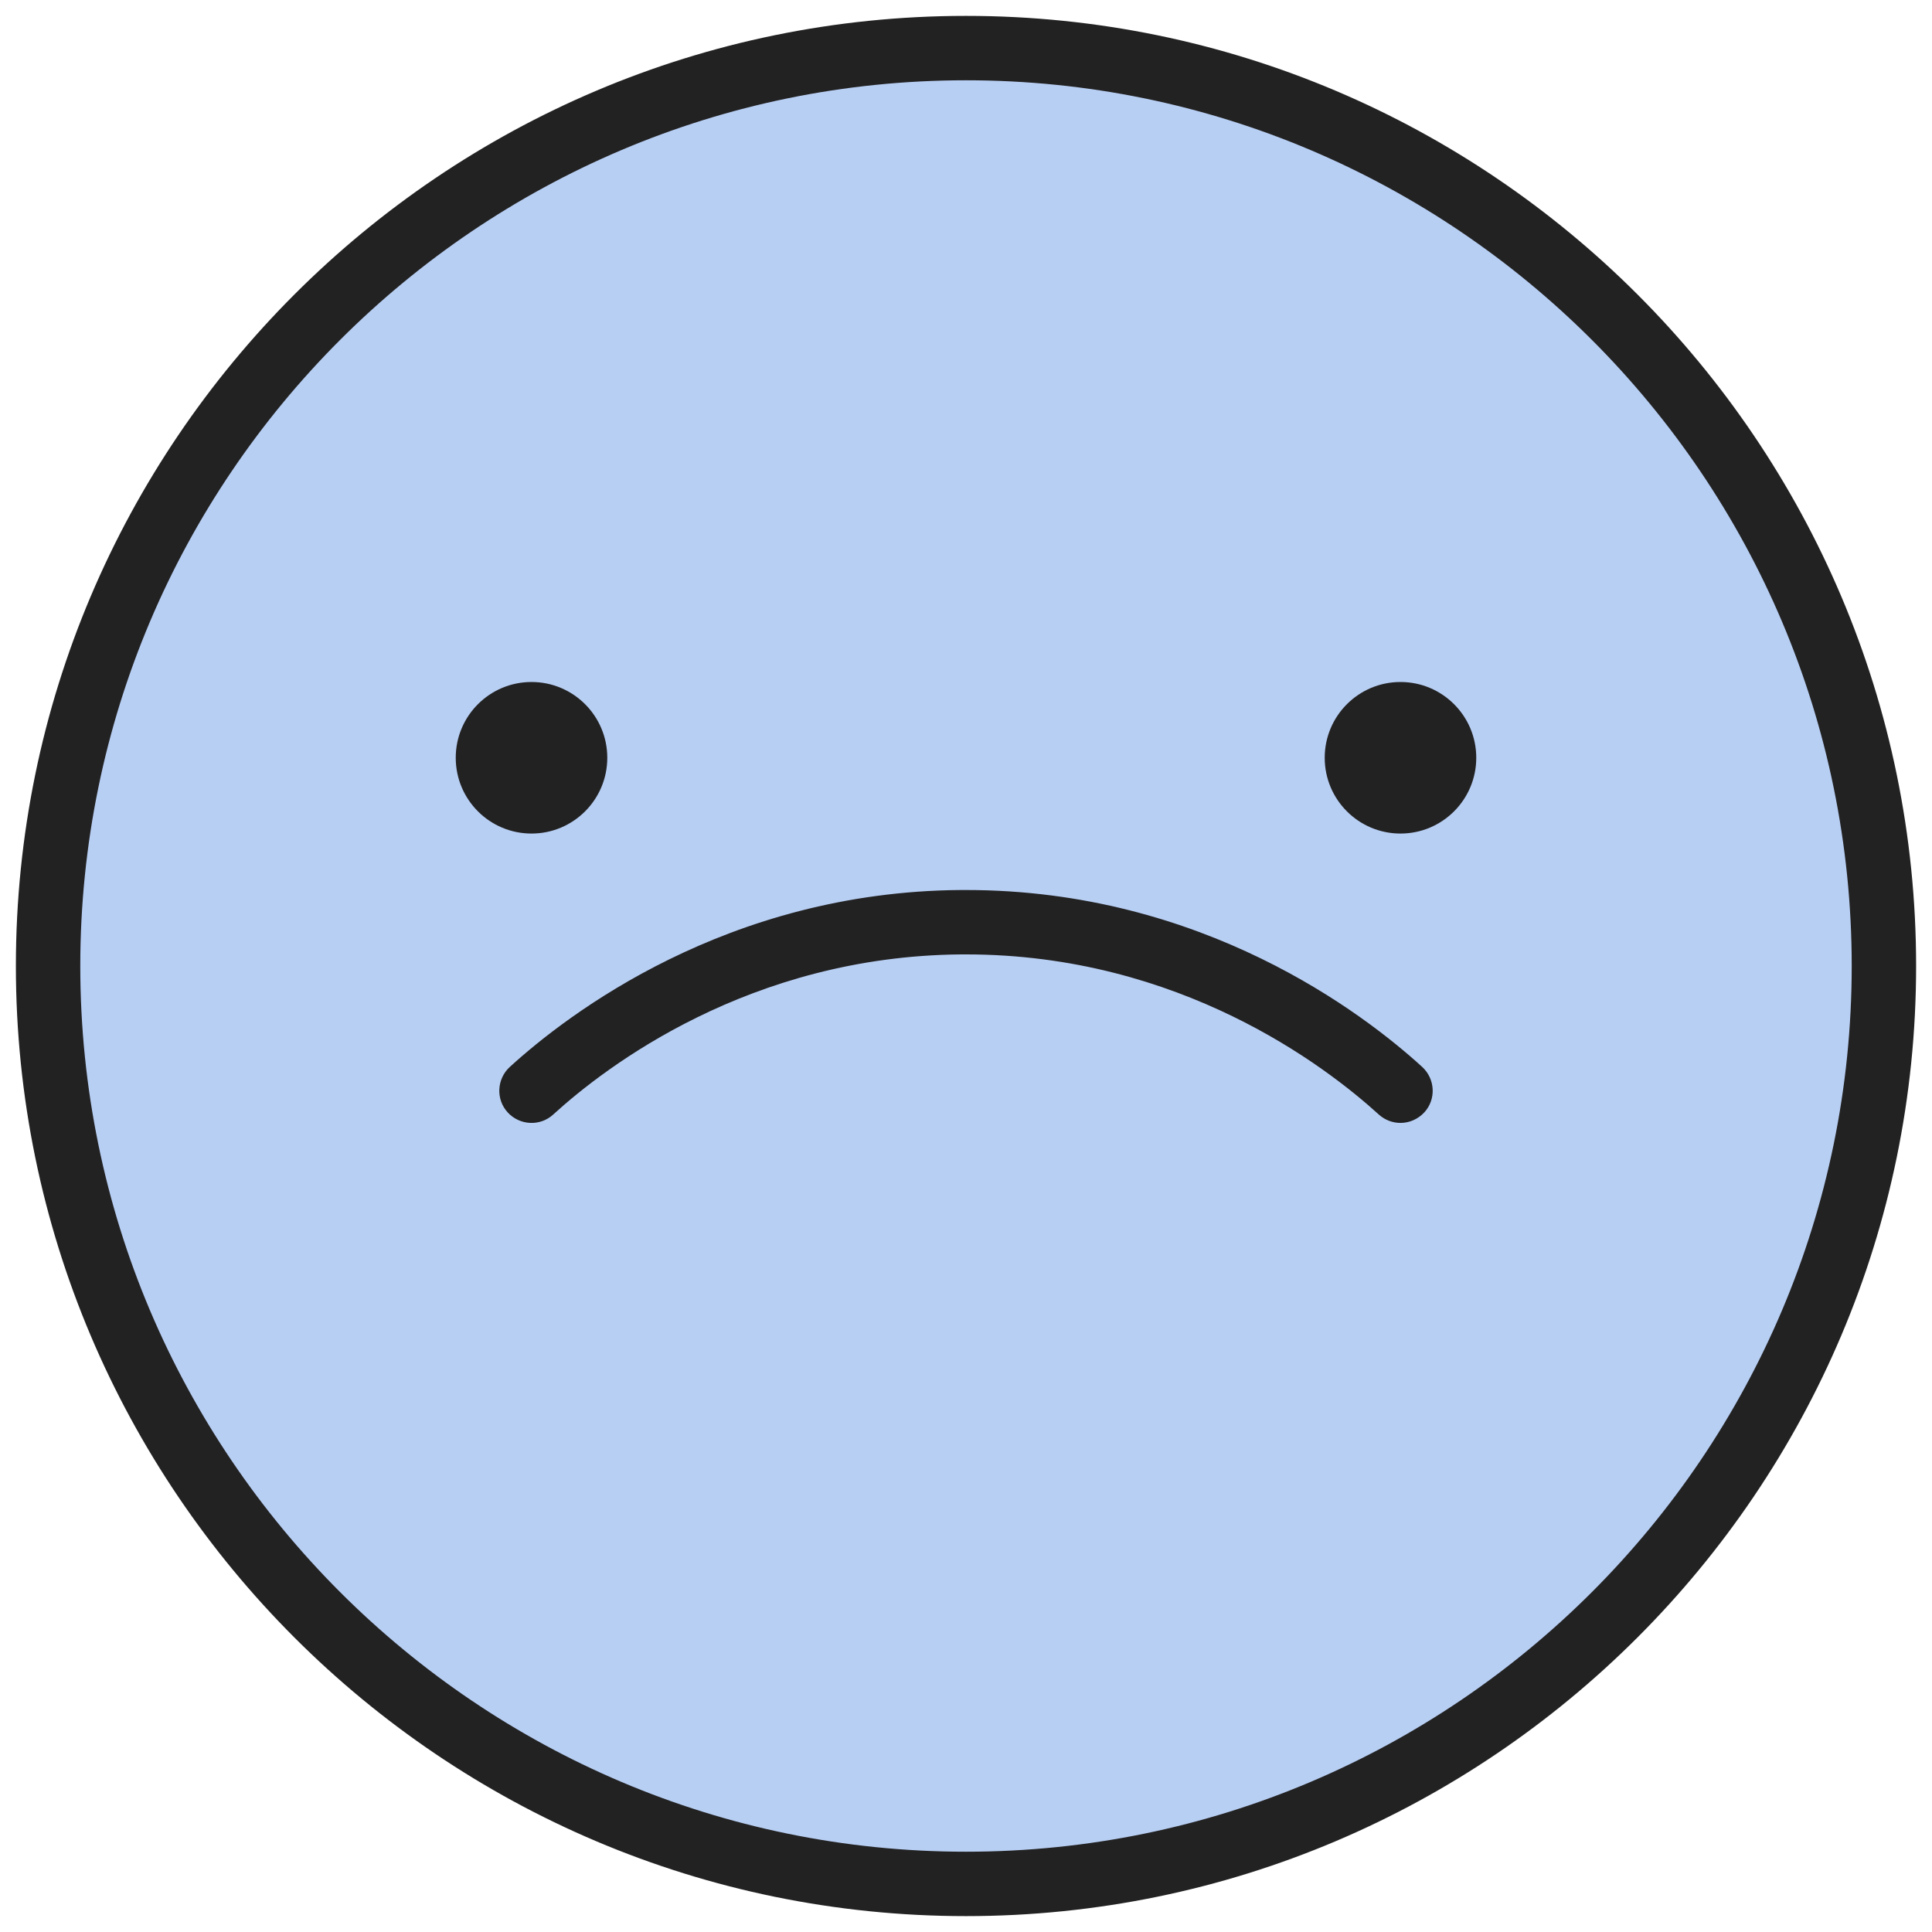 <svg width="90" height="90" viewBox="0 0 90 90" fill="none" xmlns="http://www.w3.org/2000/svg">
<g clip-path="url(#clip0_563_358)">
<path d="M45 87.76C68.616 87.76 87.76 68.616 87.76 45C87.76 21.384 68.616 2.24 45 2.24C21.384 2.24 2.24 21.384 2.24 45C2.24 68.616 21.384 87.76 45 87.76Z" fill="#B8CFF4"/>
<path d="M45 89.26C20.59 89.26 0.74 69.41 0.74 45C0.74 20.59 20.59 0.74 45 0.74C69.41 0.74 89.26 20.6 89.26 45C89.26 69.4 69.4 89.26 45 89.26ZM45 3.74C22.25 3.74 3.74 22.25 3.74 45C3.74 67.75 22.25 86.26 45 86.26C67.75 86.26 86.26 67.75 86.26 45C86.26 22.25 67.75 3.74 45 3.74Z" fill="#222222"/>
<path d="M65.24 52.31C64.88 52.31 64.52 52.18 64.23 51.92C61.76 49.67 54.96 44.46 45 44.46C44.92 44.46 44.85 44.46 44.77 44.46C34.92 44.54 28.2 49.7 25.77 51.92C25.16 52.48 24.21 52.43 23.65 51.82C23.09 51.21 23.14 50.26 23.75 49.7C26.44 47.25 33.86 41.54 44.75 41.46C44.83 41.46 44.92 41.46 45 41.46C56.02 41.46 63.52 47.21 66.25 49.7C66.86 50.26 66.91 51.21 66.35 51.82C66.05 52.14 65.65 52.31 65.24 52.31Z" fill="#222222"/>
<path d="M65.24 38.83C67.189 38.83 68.77 37.25 68.77 35.3C68.77 33.35 67.189 31.77 65.24 31.77C63.29 31.77 61.71 33.35 61.71 35.3C61.71 37.25 63.29 38.83 65.24 38.83Z" fill="#222222"/>
<path d="M24.76 38.83C26.709 38.83 28.29 37.25 28.29 35.3C28.29 33.35 26.709 31.77 24.76 31.77C22.81 31.77 21.23 33.35 21.23 35.3C21.23 37.25 22.81 38.83 24.76 38.83Z" fill="#222222"/>
</g>
<defs>
<clipPath id="clip0_563_358">
<rect width="90" height="90" fill="white"/>
</clipPath>
</defs>
</svg>
